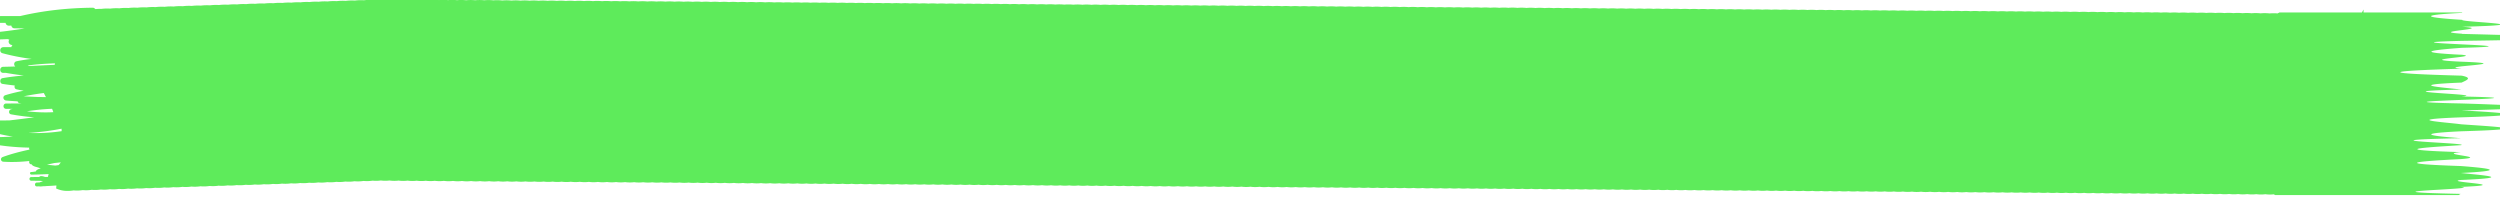 <svg xmlns="http://www.w3.org/2000/svg" fill="currentColor" fill-rule="evenodd" stroke-linejoin="round" stroke-miterlimit="2" clip-rule="evenodd" color="#5EEB5B" preserveAspectRatio="none" viewBox="0 0 298000 24000"><path d="M3383 15846a31917 31917 0 00 3957-505c6 94 8 191 6 295a21164 21164 0 01-3963 210zm3592 3837-387 53c-310-32-651-67-988-106 293-68 586-133 879-197 255-25 510-51 764-84-80 137-170 249-268 334zm-3760-6418a25114 25114 0 01 2906-294h86c57 132 106 267 147 401-1040 57-2088 12-3139-107zm2015-2168c77 160 161 318 249 478-282-3-561-13-842-9a91459 91459 0 01-1815-87 32313 32313 0 01 2408-390zm1316-3549a1930 1930 0 00-21 178c-1021 45-2043 94-3064 140-53-20-107-37-159-58 1075-154 2158-219 3244-260zM293490 4020c-4484-278 4076-556 8-829 10494-278-383-554 8-826-4521-280-5395-560 8-832-27-15-34-30-35-45h-11744v-355c-67 120-133 251-198 355h-9826a3823 3823 0 00-220 111 5628 5628 0 00-950 0 5360 5360 0 00-1080-9 5435 5435 0 00-1080-9 5450 5450 0 00-1070-8 5347 5347 0 00-1086-8 5360 5360 0 00-1080-8 5370 5370 0 00-1081-8 5445 5445 0 00-1081-8 5357 5357 0 00-1080-7 5360 5360 0 00-1080-8 5370 5370 0 00-1081-8 5374 5374 0 00-1074-8 5350 5350 0 00-1086-9 5435 5435 0 00-1080-8 5431 5431 0 00-1080-7 5360 5360 0 00-1080-8 5360 5360 0 00-1080-8 5370 5370 0 00-1080-8 5450 5450 0 00-1074-8 5357 5357 0 00-1087-8 5360 5360 0 00-1080-8 5360 5360 0 00-1080-8 5361 5361 0 00-1080-8 5445 5445 0 00-1080-8 5357 5357 0 00-1081-7 5360 5360 0 00-1080-8 5454 5454 0 00-1073-9 5430 5430 0 00-1086-8 5445 5445 0 00-1081-8 5357 5357 0 00-1081-7 5360 5360 0 00-1080-8 5360 5360 0 00-1080-8 5360 5360 0 00-1080-8 5360 5360 0 00-1080-8 5451 5451 0 00-1073-8 5347 5347 0 00-1086-8 5370 5370 0 00-1081-8 5360 5360 0 00-1080-8 5370 5370 0 00-1081-8 5445 5445 0 00-1081-8 5357 5357 0 00-1080-7 5360 5360 0 00-1080-8 5444 5444 0 00-1073-9 5430 5430 0 00-1086-8 5435 5435 0 00-1080-8 5357 5357 0 00-1080-7 5360 5360 0 00-1080-8 5360 5360 0 00-1080-8 5361 5361 0 00-1080-8 5470 5470 0 00-1076-8 5356 5356 0 00-1087-8 5360 5360 0 00-1081-8 5360 5360 0 00-1080-8 5360 5360 0 00-1080-8 5360 5360 0 00-1080-8 5435 5435 0 00-1080-8 5432 5432 0 00-1080-7 5455 5455 0 00-1072-9 5347 5347 0 00-1086-8 5370 5370 0 00-1081-8 5445 5445 0 00-1081-8 5357 5357 0 00-1081-7 5360 5360 0 00-1080-8 5360 5360 0 00-1080-8 5370 5370 0 00-1080-8 5450 5450 0 00-1074-8 5347 5347 0 00-1086-8 5360 5360 0 00-1080-8 5360 5360 0 00-1080-8A5360 5360 0 00 196000 1050a5445 5445 0 00-1080-8 5367 5367 0 00-1081-7 5368 5368 0 00-1073-9 5357 5357 0 00-1087-8 5360 5360 0 00-1080-8 5361 5361 0 00-1080-8 5435 5435 0 00-1080-8 5442 5442 0 00-1081-7 5360 5360 0 00-1080-8 5360 5360 0 00-1080-8 5460 5460 0 00-1075-8 5433 5433 0 00-1087-9 5357 5357 0 00-1080-7 5360 5360 0 00-1080-8 5360 5360 0 00-1080-8 5360 5360 0 00-1080 0 5435 5435 0 00-1080-9 5367 5367 0 00-1081-7 5369 5369 0 00-1073-10 5348 5348 0 00-1086-7 5361 5361 0 00-1080-8 5456 5456 0 00-1082-8 5367 5367 0 00-1081-7 5360 5360 0 00-1080-8 5360 5360 0 00-1080-8 5360 5360 0 00-1080-8 5450 5450 0 00-1074-8 5424 5424 0 00-1086-9 5432 5432 0 00-1080-7 5360 5360 0 00-1080-8 5360 5360 0 00-1080-5 5370 5370 0 00-1081-9 5445 5445 0 00-1082-9 5450 5450 0 00-1074-7A5347 5347 0 00 158190 780a5370 5370 0 00-1080-8 5360 5360 0 00-1080-8 5435 5435 0 00-1080-8 5357 5357 0 00-1080-7 5360 5360 0 00-1080-8 5361 5361 0 00-1080-8 5375 5375 0 00-1074-8 5434 5434 0 00-1087-10 5367 5367 0 00-1080-6 5360 5360 0 00-1080-10 5360 5360 0 00-1081-7 5360 5360 0 00-1080-8 5361 5361 0 00-1080-7 5445 5445 0 00-1081-8 5450 5450 0 00-1074-8 5347 5347 0 00-1086-8 5360 5360 0 00-1080-8 5360 5360 0 00-1080-8 5445 5445 0 00-1081-8 5367 5367 0 00-1081-7 5360 5360 0 00-1080-8 5444 5444 0 00-1073-10 5430 5430 0 00-1087-7 5435 5435 0 00-1080-8 5357 5357 0 00-1080-7 5361 5361 0 00-1080-8 5370 5370 0 00-1081-8 5360 5360 0 00-1080-6 5445 5445 0 00-1080-8 5450 5450 0 00-1074-10 5356 5356 0 00-1090-10 5360 5360 0 00-1080-7 5360 5360 0 00-1080-8 5360 5360 0 00-1080-8 5435 5435 0 00-1080-10 5432 5432 0 00-1080-9 5361 5361 0 00-1080-7 5375 5375 0 00-1077-8 5351 5351 0 00-1086-10 5445 5445 0 00-1080-5 5377 5377 0 00-1083-7 5360 5360 0 00-1080-8 5360 5360 0 00-1080-8 5360 5360 0 00-1080-8 5435 5435 0 00-1080-8A5450 5450 0 00 108500 410a5347 5347 0 00-1086-10 5361 5361 0 00-1080-6 5361 5361 0 00-1080-8 5445 5445 0 00-1080-8 5367 5367 0 00-1082-7 5360 5360 0 00-1080-8 5454 5454 0 00-1074-10 5347 5347 0 00-1087-7 5370 5370 0 00-1080-8 5435 5435 0 00-1080-8 5432 5432 0 00-1080-7 5360 5360 0 00-1080-8 5360 5360 0 00-1080-8A5361 5361 0 00 93372 300a5461 5461 0 00-1075-10A5357 5357 0 00 91210 280a5360 5360 0 00-1080-8 5360 5360 0 00-1080-8 5360 5360 0 00-1080-8 5435 5435 0 00-1080-8 5357 5357 0 00-1080-7 5370 5370 0 00-1080-9 5454 5454 0 00-1074-10 5413 5413 0 00-1093-6 5450 5450 0 00-1074-8A5445 5445 0 00 80408 200 5512 5512 0 00 79320 193a5426 5426 0 00-1072-7 5360 5360 0 00-1080-8A5363 5363 0 00 76080 170a5430 5430 0 00-1072-7A5437 5437 0 00 73920 156a5352 5352 0 00-1072-7 5361 5361 0 00-1080-8A5364 5364 0 00 70680 134a5450 5450 0 00-1074-8 5437 5437 0 00-1088-7 5361 5361 0 00-1073-7 5360 5360 0 00-1080-8 5440 5440 0 00-1088-8 5504 5504 0 00-1072-7 5437 5437 0 00-1088-7 5352 5352 0 00-1072-7 5361 5361 0 00-1080-8 5440 5440 0 00-1088-8A5437 5437 0 00 58804 40a5370 5370 0 00-1080-8A5436 5436 0 00 56635 30a5351 5351 0 00-1072 0 5440 5440 0 00-1088-8 5437 5437 0 00-1073-7 5360 5360 0 00-1080-8A5437 5437 0 00 51234 0a5430 5430 0 00-1072-8 5432 5432 0 00-1080-7 5377 5377 0 00-1089-8A5437 5437 0 00 46920-30a5390 5390 0 00-1199 1 5565 5565 0 00-1266 25 5598 5598 0 00-1079 36 5587 5587 0 00-1085 36 5565 5565 0 00-1075 35 5604 5604 0 00-1079 35 5568 5568 0 00-1084 36 5654 5654 0 00-1076 35 5693 5693 0 00-1080 35 5532 5532 0 00-1080 36 5563 5563 0 00-1083 36 5576 5576 0 00-1076 35 5615 5615 0 00-1080 35 5574 5574 0 00-1084 36 5643 5643 0 00-1075 35 5612 5612 0 00-1080 35 5637 5637 0 00-1083 37 5573 5573 0 00-1076 35A5601 5601 0 00 26100 600a5609 5609 0 00-1080 35 5584 5584 0 00-1084 36 5646 5646 0 00-1075 35 5535 5535 0 00-1080 36 5568 5568 0 00-1084 36 5562 5562 0 00-1075 35 5612 5612 0 00-1080 35 5560 5560 0 00-1083 36 5654 5654 0 00-1080 36 5615 5615 0 00-1080 35 5598 5598 0 00-1080 36 5587 5587 0 00-1090 36 5576 5576 0 00-1076 35c-244-14-463 10-690 22-80-92-185-165-305-164-2948 28-5817 331-8665 998H67c-545 0-545 810 0 810h598c31 177 170 335 402 331 96 0 192-7 287-9a368 368 0 00 379 325c407 4 811 11 1214 18a67610 67610 0 01-4214 534c-517 52-542 794 0 791a55285 55285 0 00 2190-56c15 6 20 22 39 26 53 13 106 22 160 35-190 193-83 591 279 637l99 12a307 307 0 00-136 250H402c-431 0-523 608-103 723a25400 25400 0 00 3475 678 18780 18780 0 00-1816 283c-292 63-356 443-137 620-476 13-952 32-1428 36-487 4-488 730 0 725 96 0 192-3 287-4A34580 34580 0 00 2838 9000c-849 71-1696 170-2540 317-350 62-356 627 0 683a27100 27100 0 00 1463 190c-73 174-10 406 210 458 290 66 571 118 854 165-729 140-1456 312-2177 530-387 117-282 609 90 642 456 40 913 66 1370 98a250 250 0 00 210 210c82 15 166 23 250 40l-1830 6c-428 0-428 638 0 637h780c-67 18-133 27-200 45-297 80-330 547 0 607 920 166 1845 287 2766 350-987 137-1977 262-2972 375-457 4-914 6-1373 6-337 0-374 400-147 537-312 48-623 93-935 142-324 53-263 486 0 573 954 312 1916 530 2882 668a61910 61910 0 01-2800 86c-396 3-396 590 0 587 242-1 480-17 723-21-45 146 0 312 195 342 28 5 55 7 80 10 1251 196 2501 290 3747 314-23 83-15 169 40 233-1083 230-2153 504-3200 887-315 116-260 538 80 560 1053 68 2083 24 3101-86-88 155 8 398 232 395h43c44 157 311 270 666 350 140 47 277 88 414 130-324 98-576 220-569 360a4186 4186 0 01-597 84c-183 26-130 303 43 303 691-2 1375-36 2063-63a1733 1733 0 00-82 336c-119 3-239 2-359 3-358-130-585-125-686 8-313 2-624 8-937 8-295 0-295 437 0 439 372 2 743 8 1111 14l282 39c-140 53-283 94-423 150-100 2-200 10-302 12-310 8-312 468 0 464 90 0 178-10 268-12 23 5 37 23 64 20 188 0 370-30 556-40v10c88 0 175-20 263-21 388-20 780-40 1164-72 2 104-7 220-34 353 700 336 1413 340 2098 234 367 37 730 20 1084-35 364 37 723 20 1076-35 366 37 726 20 1081-36 366 38 728 20 1083-36 364 36 724 20 1078-36 363 37 724 20 1080-35 363 39 724 20 1078-33 366 37 728 20 1084-35a4250 4250 0 00 1076-35c364 37 725 19 1080-36 365 38 727 20 1082-35 362 36 722 20 1075-36 370 37 730 20 1083-35 366 38 730 20 1083-34 365 37 724 19 1078-35a4240 4240 0 00 1080-36c363 38 724 20 1080-35 363 37 725 20 1080-36 364 36 723 20 1077-36 364 38 725 20 1080-34 365 38 728 20 1082-34 364 37 724 19 1077-35 364 37 726 19 1079-36 366 38 730 20 1084-36 362 37 720 20 1074-35a4200 4200 0 00 1080-35c363 37 724 20 1080-35 364 37 726 20 1082-35 363 37 722 19 1076-35 365 37 725 19 1080-36 365 37 727 20 1082-36 364 37 725 20 1078-35 363 37 725 20 1080-35 330 34 658 25 983-20a3990 3990 0 00 1030 2 3970 3970 0 00 1083 9c363 52 723 52 1078 6a3910 3910 0 00 1080 8c364 54 727 54 1083 7 362 52 723 52 1077 7 363 52 725 53 1080 7 367 54 730 53 1086 8a3920 3920 0 00 1075 7 3900 3900 0 00 1084 7c363 53 723 53 1077 8 364 52 726 53 1080 7 365 54 728 53 1085 8 362 54 722 54 1077 8 363 54 724 54 1080 8a3900 3900 0 00 1084 7c362 52 723 52 1077 8 365 53 728 52 1084 7a3920 3920 0 00 1076 6 3910 3910 0 00 1080 8 3900 3900 0 00 1084 7c363 53 723 53 1077 8 365 54 728 53 1084 8 360 53 720 53 1075 7 364 53 725 53 1080 7a3900 3900 0 00 1084 7c362 53 722 53 1077 8 364 53 726 52 1084 8 360 52 722 52 1076 6a3910 3910 0 00 1080 8 3900 3900 0 00 1085 7 3960 3960 0 00 1077 8 3950 3950 0 00 1080 8c366 55 730 54 1086 9 360 53 720 53 1073 8a3900 3900 0 00 1084 9c364 53 725 54 1080 8a3950 3950 0 00 1080 8 4030 4030 0 00 1080 8c365 52 727 53 1080 7a3950 3950 0 00 1080 8 3950 3950 0 00 1080 8 3910 3910 0 00 1080 9c364 54 728 54 1084 9 363 53 725 53 1080 7a3910 3910 0 00 1080 8 3910 3910 0 00 1080 10 3910 3910 0 00 1080 8 3910 3910 0 00 1080 8c366 53 728 53 1080 7 366 53 726 53 1080 8a3930 3930 0 00 1083 8c363 53 725 54 1080 8a3910 3910 0 00 1080 9c365 52 726 53 1082 7 363 50 724 52 1080 6 363 53 724 54 1080 8a3920 3920 0 00 1076 9 3900 3900 0 00 1085 9 3980 3980 0 00 1078 8c363 53 726 53 1080 7a3910 3910 0 00 1080 7 3910 3910 0 00 1080 7 3910 3910 0 00 1080 8c366 54 727 54 1083 9 360 53 723 53 1077 8 365 54 727 54 1084 8a3940 3940 0 00 1078 8c363 53 724 54 1080 8 363 53 724 54 1080 8 363 52 725 53 1080 7 363 53 726 54 1080 8 363 53 726 54 1080 8 363 55 724 56 1077 10a3900 3900 0 00 1085 9c364 53 725 53 1079 7a3910 3910 0 00 1080 8 3910 3910 0 00 1080 8 3910 3910 0 00 1079 8 3910 3910 0 00 1080 8c363 53 725 53 1079 8 364 53 724 53 1078 8a3930 3930 0 00 1083 8c363 53 725 54 1080 8a3950 3950 0 00 1080 8c365 52 727 53 1082 8 363 52 725 53 1080 7 363 52 725 53 1080 7a3920 3920 0 00 1076 9 3900 3900 0 00 1084 9 3910 3910 0 00 1080 8c364 53 726 53 1080 7a3910 3910 0 00 1080 7 3910 3910 0 00 1080 7 3910 3910 0 00 1081 8 3910 3910 0 00 1080 8c362 54 723 54 1077 9 365 54 727 54 1084 8a3910 3910 0 00 1080 9c361 52 723 53 1080 7 361 53 723 54 1080 8 361 52 724 53 1080 8 363 52 724 53 1080 7 363 53 724 54 1080 8 362 53 722 54 1076 8a3900 3900 0 00 1084 10c363 53 724 53 1080 8 363 53 725 53 1081 7 363 54 724 54 1080 8 363 54 724 54 1080 8 363 54 724 54 1080 8a3920 3920 0 00 1075 9c364 53 728 53 1084 7 363 53 725 54 1080 8 363 53 725 54 1080 8 362 53 724 54 1080 8a3910 3910 0 00 1080 9c363 52 725 53 1080 7 365 52 726 53 1081 7 362 53 723 54 1077 8a3900 3900 0 00 1084 10c362 54 724 54 1080 8a3980 3980 0 00 1080 8c361 53 723 53 1080 7 362 54 722 54 1080 8a3910 3910 0 00 1080 8c361 54 723 54 1080 8a3960 3960 0 00 1076 10 3970 3970 0 00 1083 7c365 50 726 52 1081 6 364 53 725 54 1080 8 364 53 725 54 1080 8 363 53 724 54 1080 8 363 52 725 53 1081 7 365 53 726 54 1082 8a3920 3920 0 00 1076 8 3900 3900 0 00 1084 9c363 54 724 54 1080 8 363 54 725 54 1081 8a3910 3910 0 00 1080 8 3910 3910 0 00 1080 9 3910 3910 0 00 1080 8 3920 3920 0 00 1075 9c370 53 732 53 1087 8 364 52 726 53 1081 7 364 53 725 54 1080 8 364 53 725 54 1081 8 363 53 724 54 1080 8 362 52 723 53 1080 8 362 52 724 53 1080 7a3920 3920 0 00 1076 7 3900 3900 0 00 1085 9 3910 3910 0 00 1080 8 3910 3910 0 00 1080 8c361 53 724 53 1080 7a3910 3910 0 00 1080 8 3910 3910 0 00 1080 8 3910 3910 0 00 1080 9 3820 3820 0 00 1077 10c364 53 727 53 1084 7 363 53 724 54 1080 8a3910 3910 0 00 1080 9c363 52 724 53 1080 7 363 53 724 54 1080 8 363 52 724 53 1080 8 362 52 724 53 1077 7a3900 3900 0 00 1084 9 3910 3910 0 00 1080 8 3910 3910 0 00 1080 9c360 54 721 54 1080 9 360 53 722 53 1080 7a3910 3910 0 00 1080 8 3910 3910 0 00 1080 8 3920 3920 0 00 1074 9c364 54 727 54 1084 8 363 52 724 53 1080 7 363 53 725 54 1081 8 363 53 724 54 1080 8 362 53 723 54 1080 8 362 53 724 54 1080 8 361 52 723 53 1080 7 360 49 722 50 1075 5a3900 3900 0 00 1084 9 3910 3910 0 00 1080 8 3910 3910 0 00 1080 8c363 53 724 53 1080 8 363 53 725 53 1080 7 365 54 726 54 1082 8 363 54 724 54 1080 8a3920 3920 0 00 1076 9c366 53 728 53 1085 8 363 52 725 53 1081 7 363 53 724 54 1080 8 363 53 725 54 1080 8 362 53 724 54 1080 8 362 53 724 54 1080 8 361 52 722 53 1076 7a3900 3900 0 00 1084 9 3910 3910 0 00 1080 8 3910 3910 0 00 1080 9c364 55 725 55 1081 9 363 53 724 53 1080 7 363 54 725 54 1081 8 363 54 724 54 1080 8a3920 3920 0 00 1076 9c364 54 727 54 1084 8a4030 4030 0 00 1080 8c363 52 726 53 1081 7a3990 3990 0 00 1000 12c55 30 117 62 188 92h21831a1550 1550 0 00 248-145c-13494-281 3090-555 7-830 6900-278-2210-555 10-825 6674-281 2624-560 8-833 5551-278 3543-556 8-830-8339-277-5420-556 10-828 3630-280-3140-556 6-830-9122-280-4332-556 8-828 1272-280-13349-557 8-830-3728-277-5662-554 8-826 9574-280 3881-557 8-832-2070-278-7390-556 8-830 9195-277 4993-555 7-827 11805-280 8952-558 8-828-14138-280 13665-558 10-830 3620-280-11198-557 7-828-2514-280-6704-557 8-830 582-278 1350-555 8-826-10300-280-9196-558 10-832-3622-280 7337-556 7-830-6410-276 2572-553 8-827-5888-280-3677-556 8-830 11135-278-11475-555 7-828 20104-280 10642-556 8-830" fill="currentColor" fill-rule="nonzero"/></svg>
